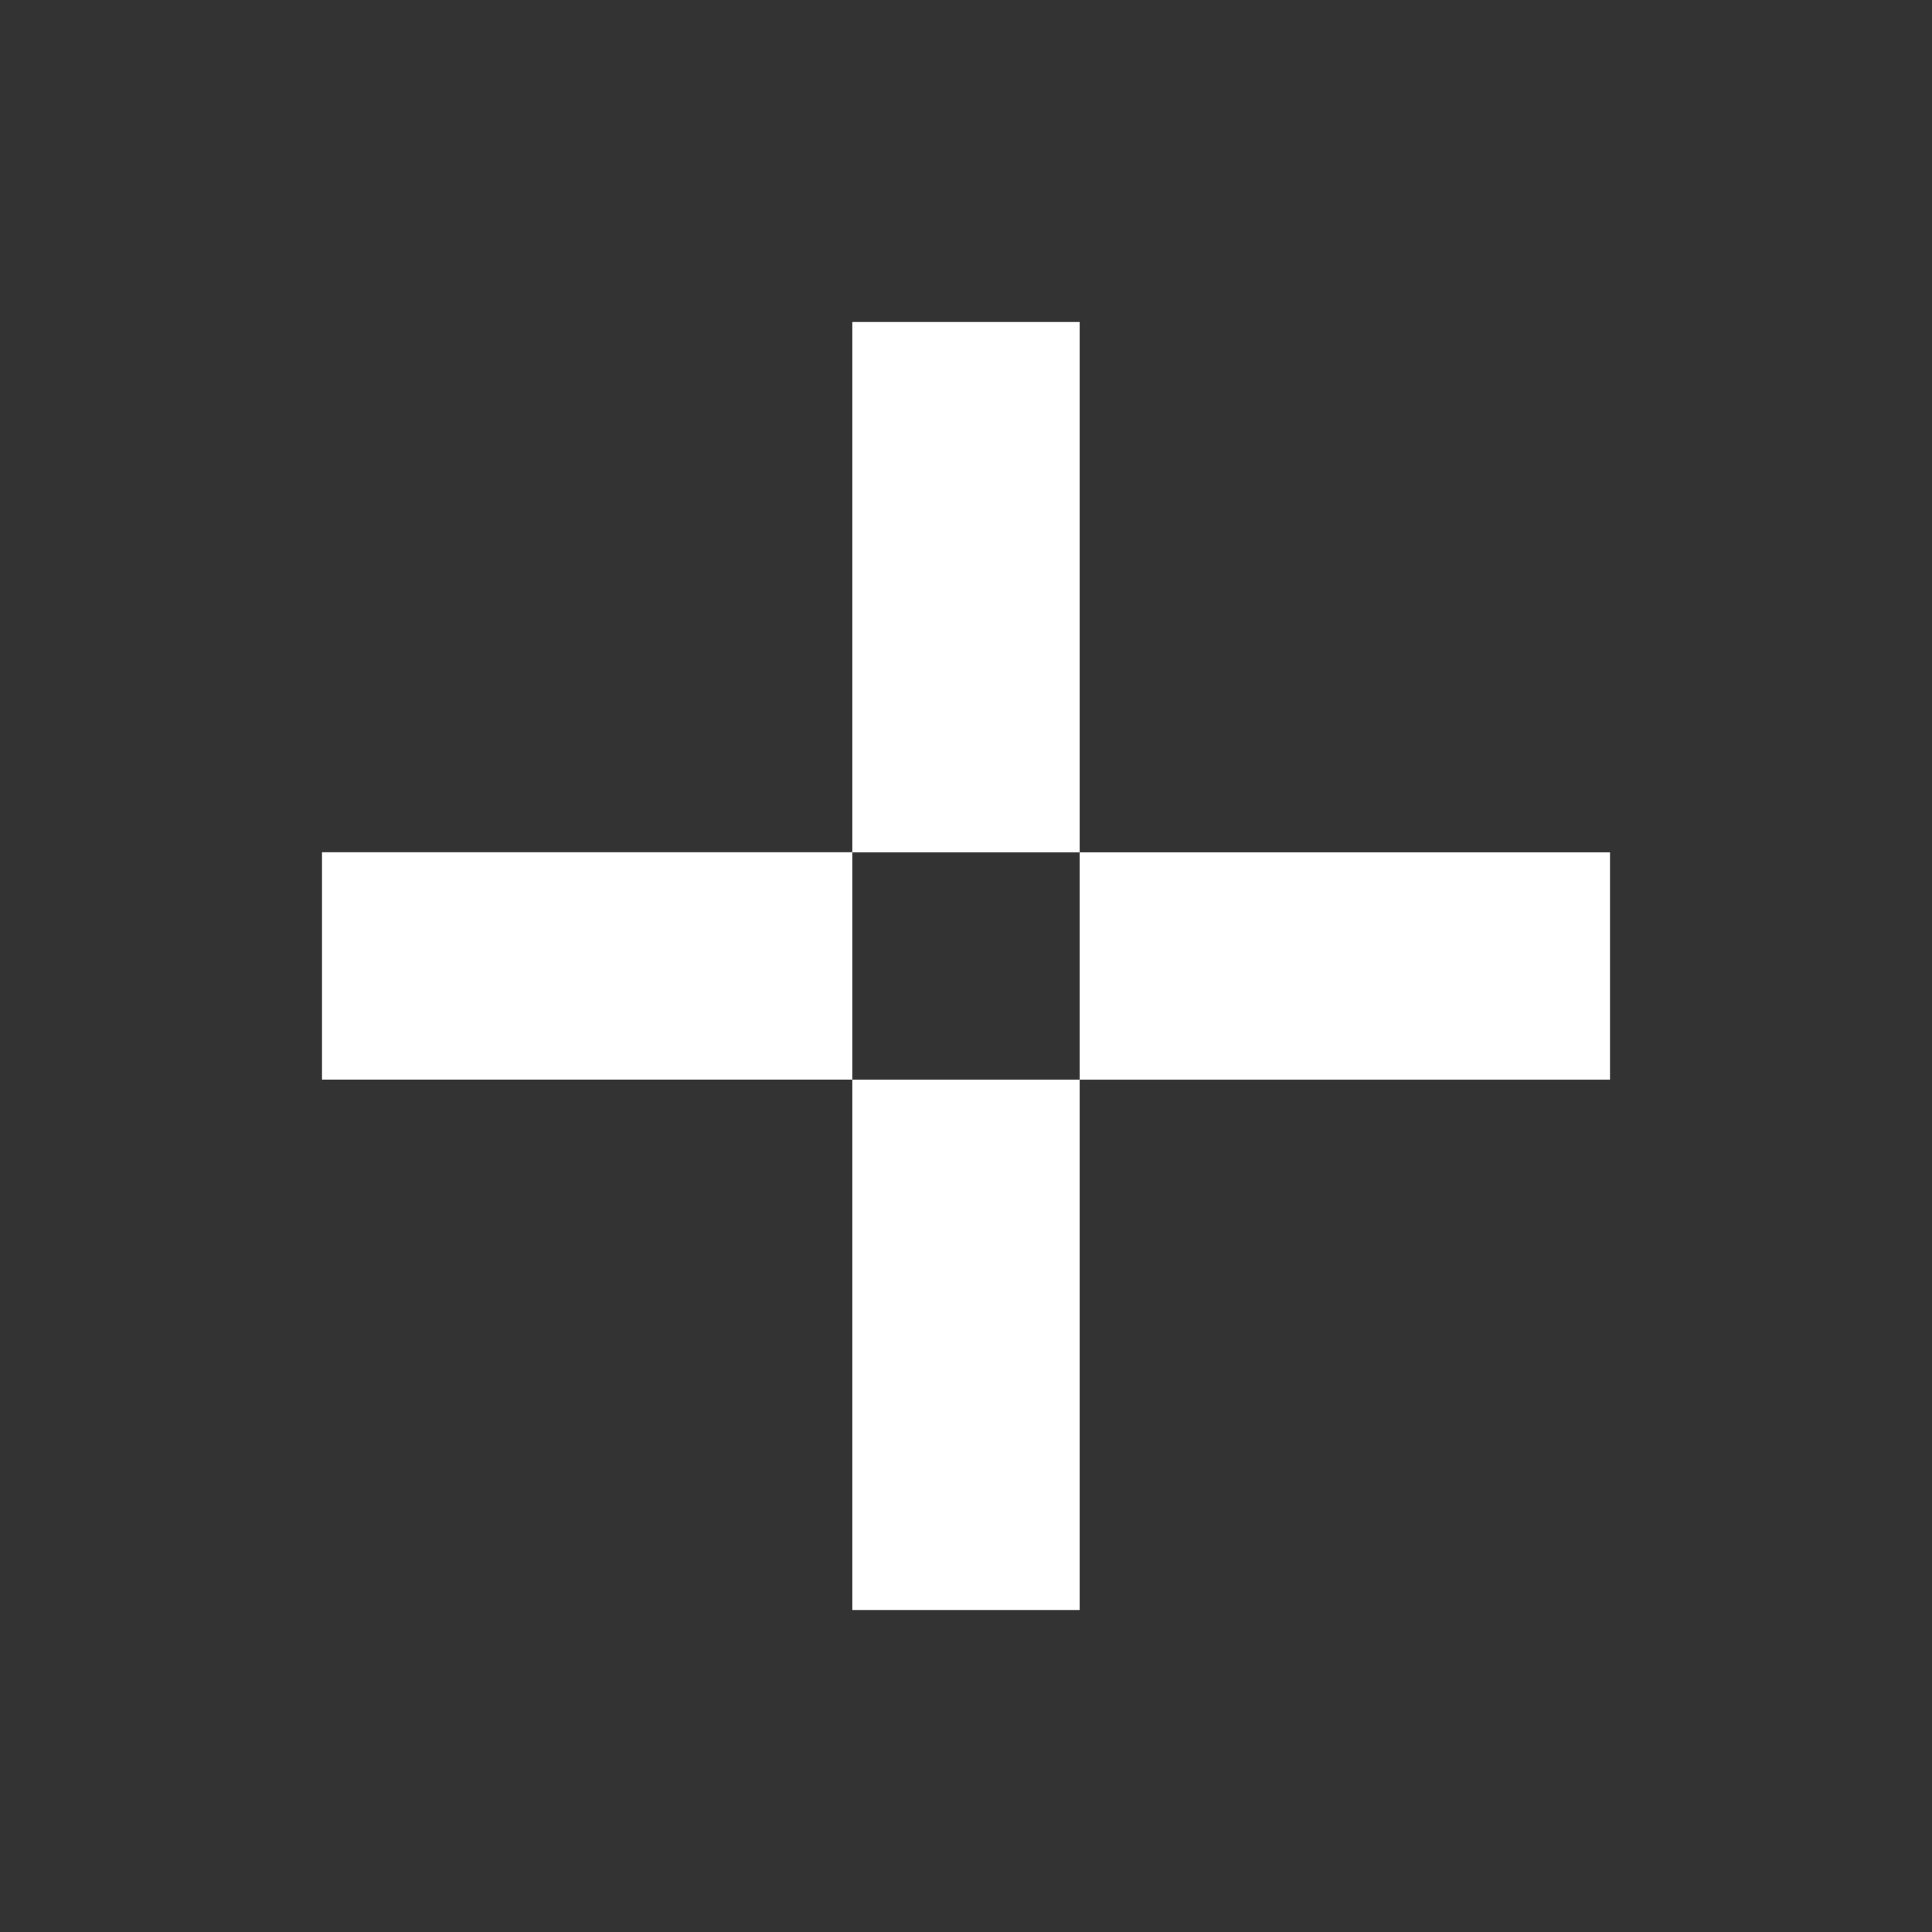 <svg xmlns="http://www.w3.org/2000/svg" width="24" height="24" fill="none" viewBox="0 0 24 24">
    <rect x="0" y="0" width="24" height="24" fill="#333333" stroke="none"/>
    <path fill="#fff" d="M13.412 10.588V4h-2.824v6.588zm0 2.824v-2.824H20v2.824zm0 0V20h-2.824v-6.588zM4 10.587h6.588v2.824H4z"/>
</svg>
